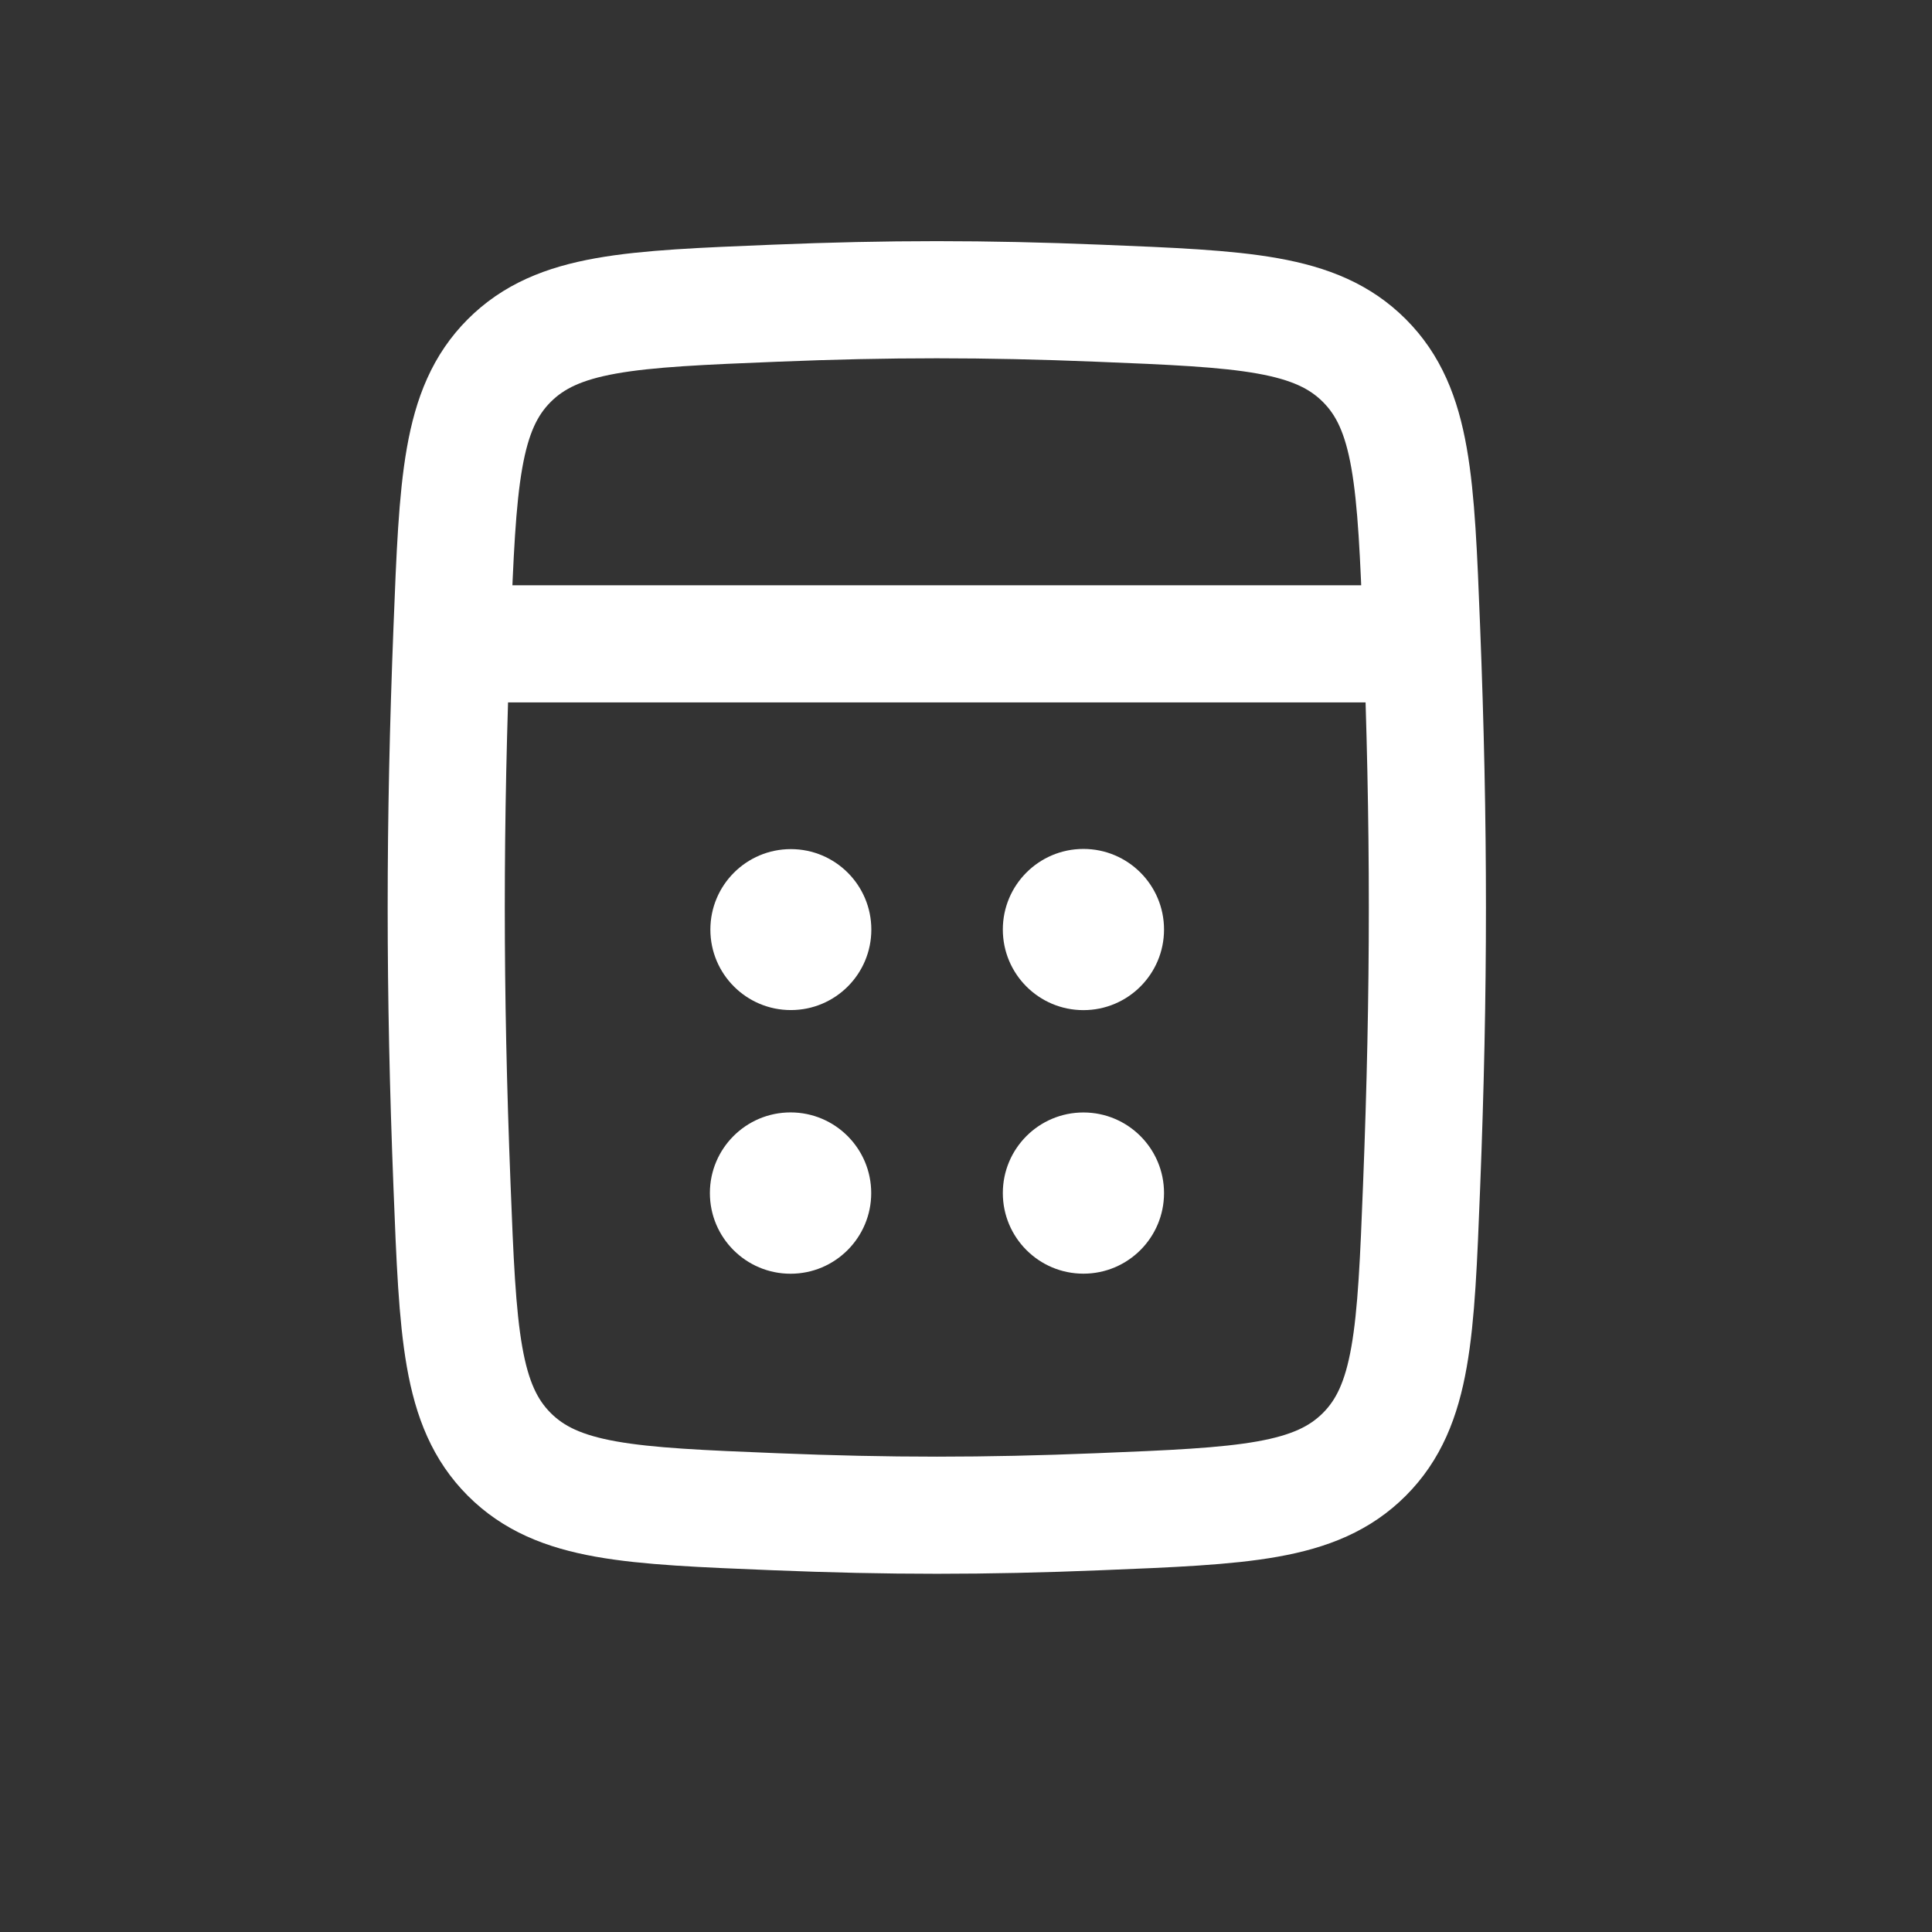 <svg width="32" height="32" viewBox="0 0 32 32" fill="none" xmlns="http://www.w3.org/2000/svg">
<rect x="0" y="0" width="32" height="32" fill="#333333" stroke="none"/>
<path d="M7.487 10.413C7.582 7.99 7.63 6.778 8.434 5.973C9.238 5.168 10.438 5.119 12.837 5.022C14.725 4.945 16.308 4.945 18.196 5.022C20.595 5.119 21.795 5.168 22.599 5.973C23.403 6.778 23.451 7.99 23.546 10.413C23.674 13.667 23.674 16.394 23.546 19.648C23.451 22.071 23.403 23.282 22.599 24.088C21.795 24.893 20.595 24.942 18.196 25.039C16.308 25.116 14.725 25.116 12.837 25.039C10.438 24.942 9.238 24.893 8.434 24.088C7.63 23.282 7.582 22.071 7.487 19.648C7.359 16.394 7.359 13.667 7.487 10.413Z" stroke="white" stroke-width="1.94"/>
<path d="M23.277 10.664H7.754" stroke="white" stroke-width="1.94"/>
<circle cx="17.945" cy="15.396" r="1.335" fill="white"/>
<circle cx="17.945" cy="19.761" r="1.335" fill="white"/>
<circle cx="13.099" cy="15.397" r="1.333" fill="white"/>
<circle cx="13.094" cy="19.761" r="1.336" fill="white"/>
</svg>
